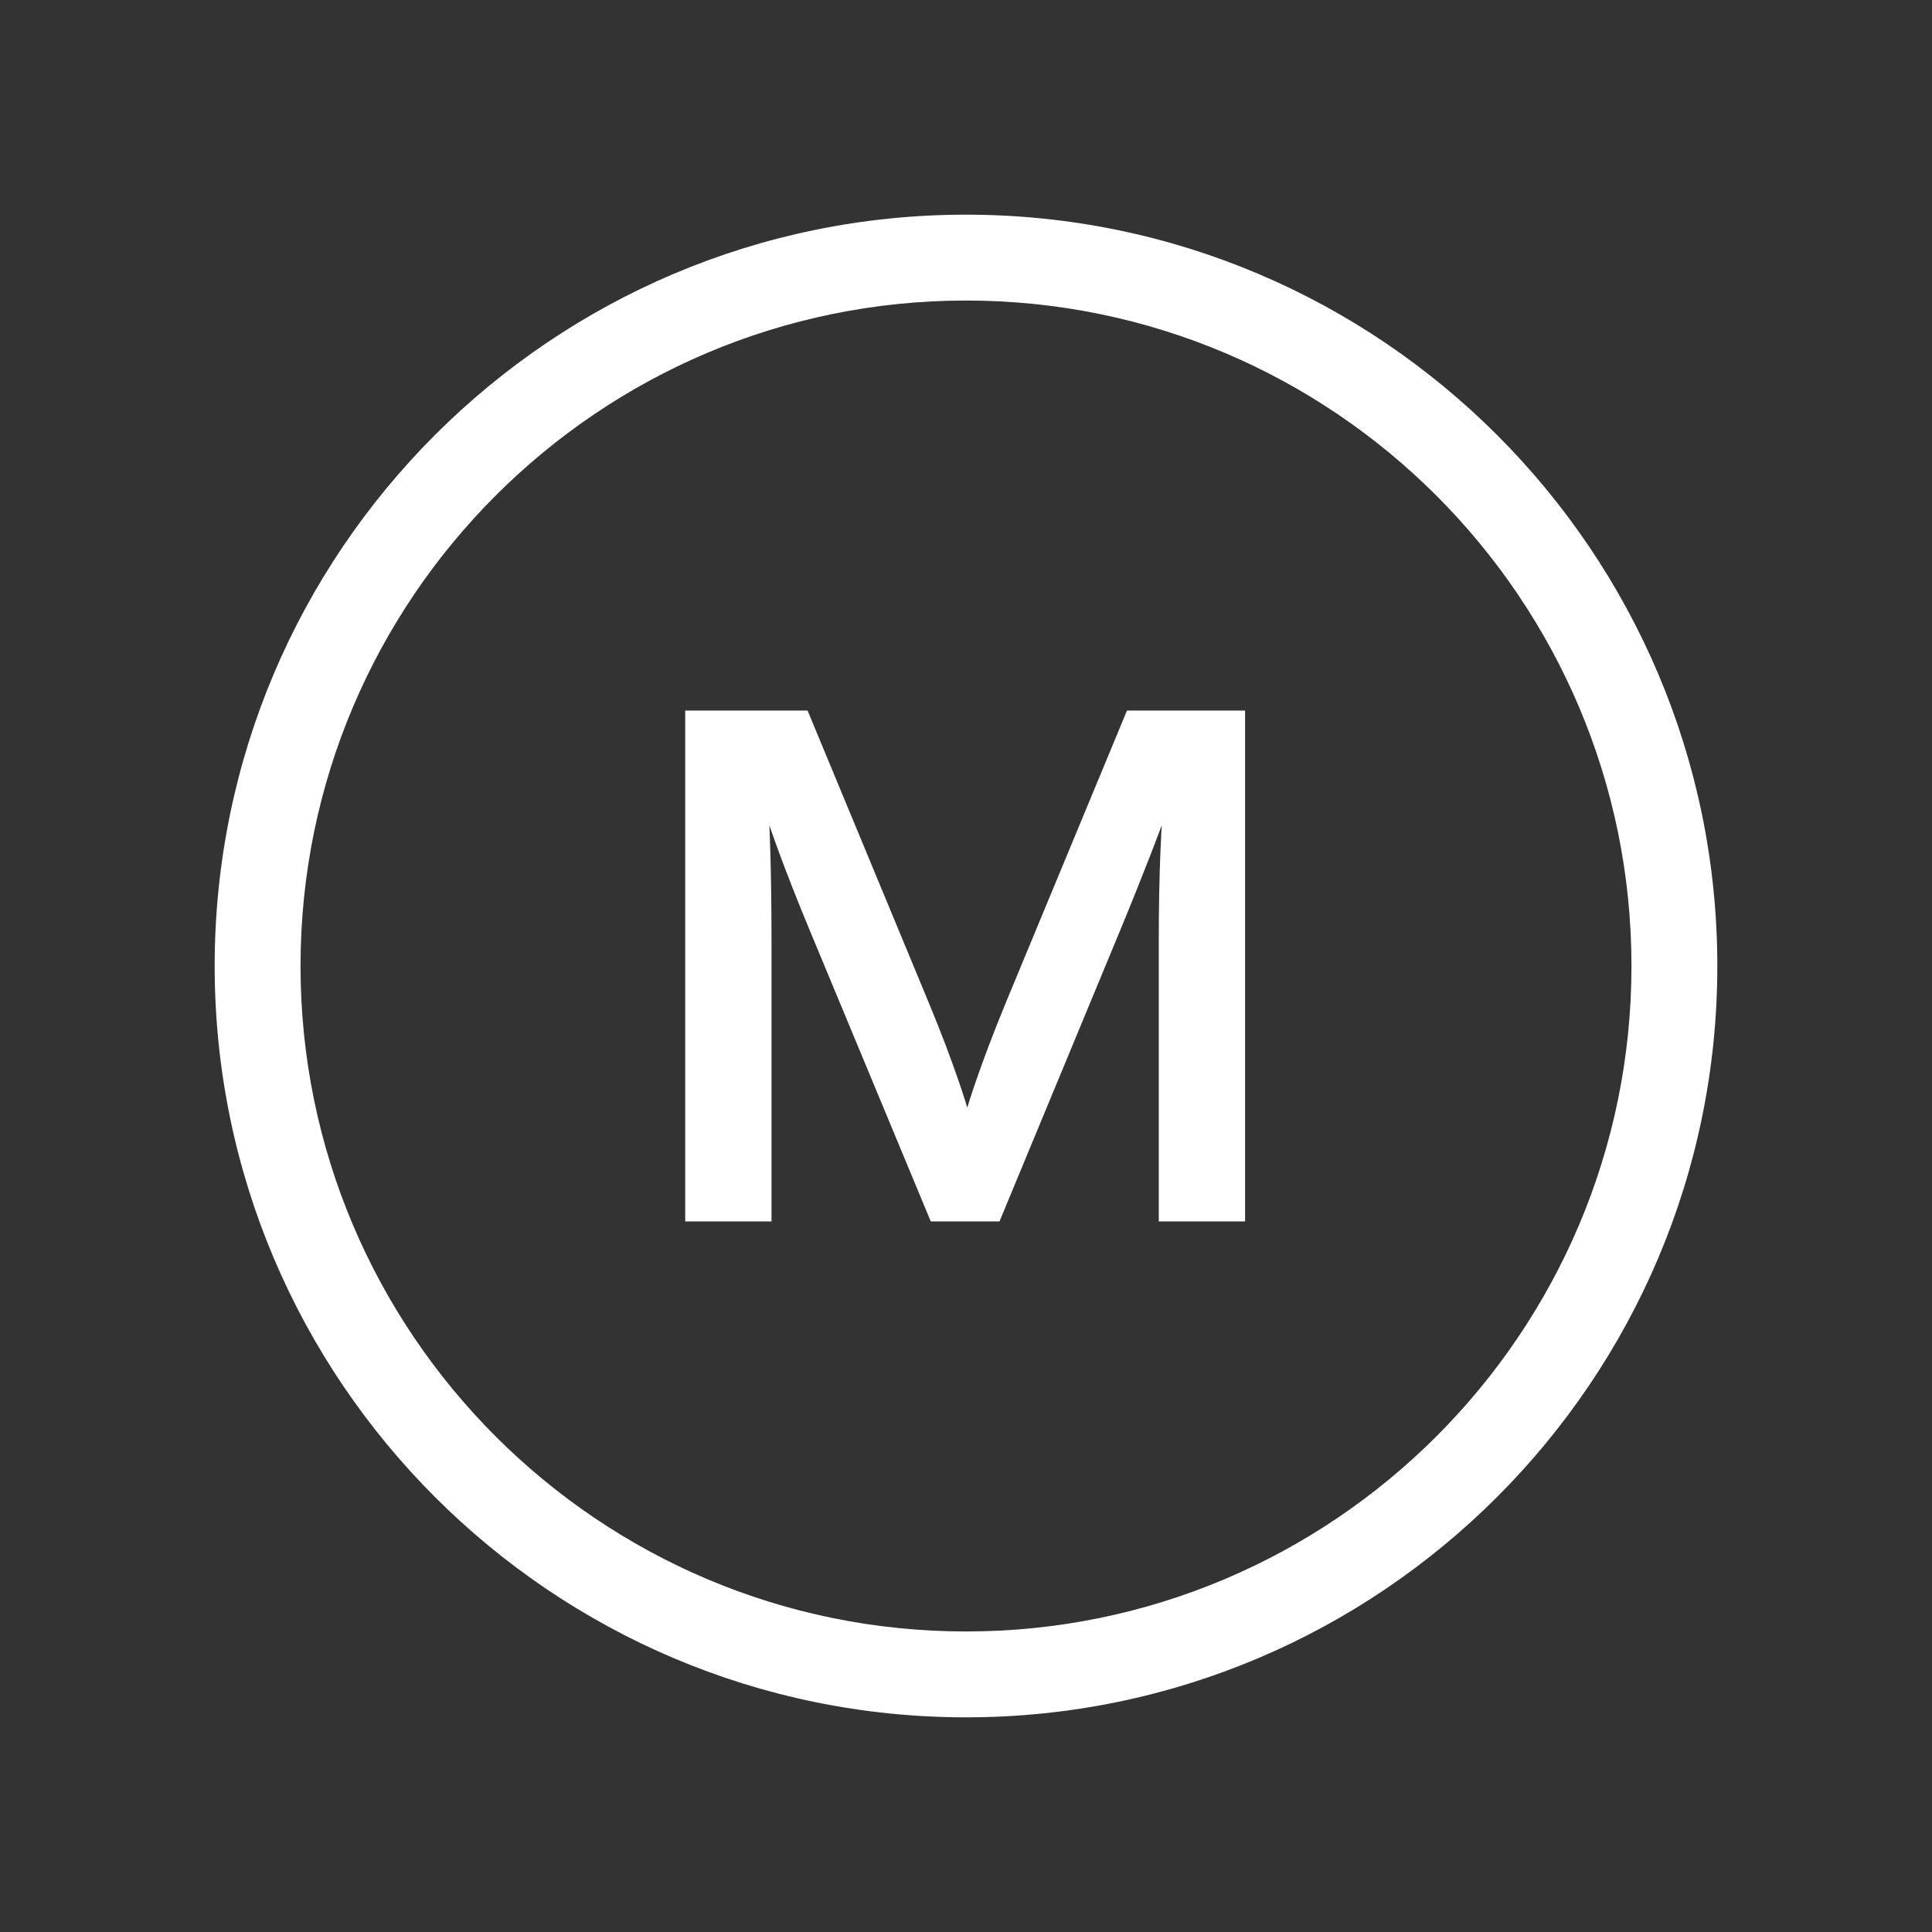 <svg xmlns="http://www.w3.org/2000/svg" xmlns:xlink="http://www.w3.org/1999/xlink" width="45" height="45" viewBox="0 0 45 45"><rect x="0" y="0" width="45" height="45" fill="#333333" stroke="none"/><defs><style>
.cls-1 {
	fill: #ffffff;
	stroke-width: 0px;
}
</style></defs><path d="M22.5 40C12.85 40 5 32.15 5 22.5S12.85 5 22.5 5 40 12.85 40 22.5 32.15 40 22.5 40m0-33C13.95 7 7 13.95 7 22.5S13.95 38 22.5 38 38 31.05 38 22.5 31.05 7 22.5 7" class="cls-1"/><path d="M15.99 16.55h2.82l2.8 6.75c.65 1.56.92 2.5.92 2.5s.27-.93.92-2.5l2.8-6.75H29v11.9h-2.01v-6.54c0-1.7.07-2.69.07-2.69s-.34.93-.99 2.5l-2.79 6.73h-1.6l-2.79-6.71c-.66-1.58-.97-2.52-.97-2.52s.05.99.05 2.7v6.53h-2.01v-11.9Z" class="cls-1"/></svg>